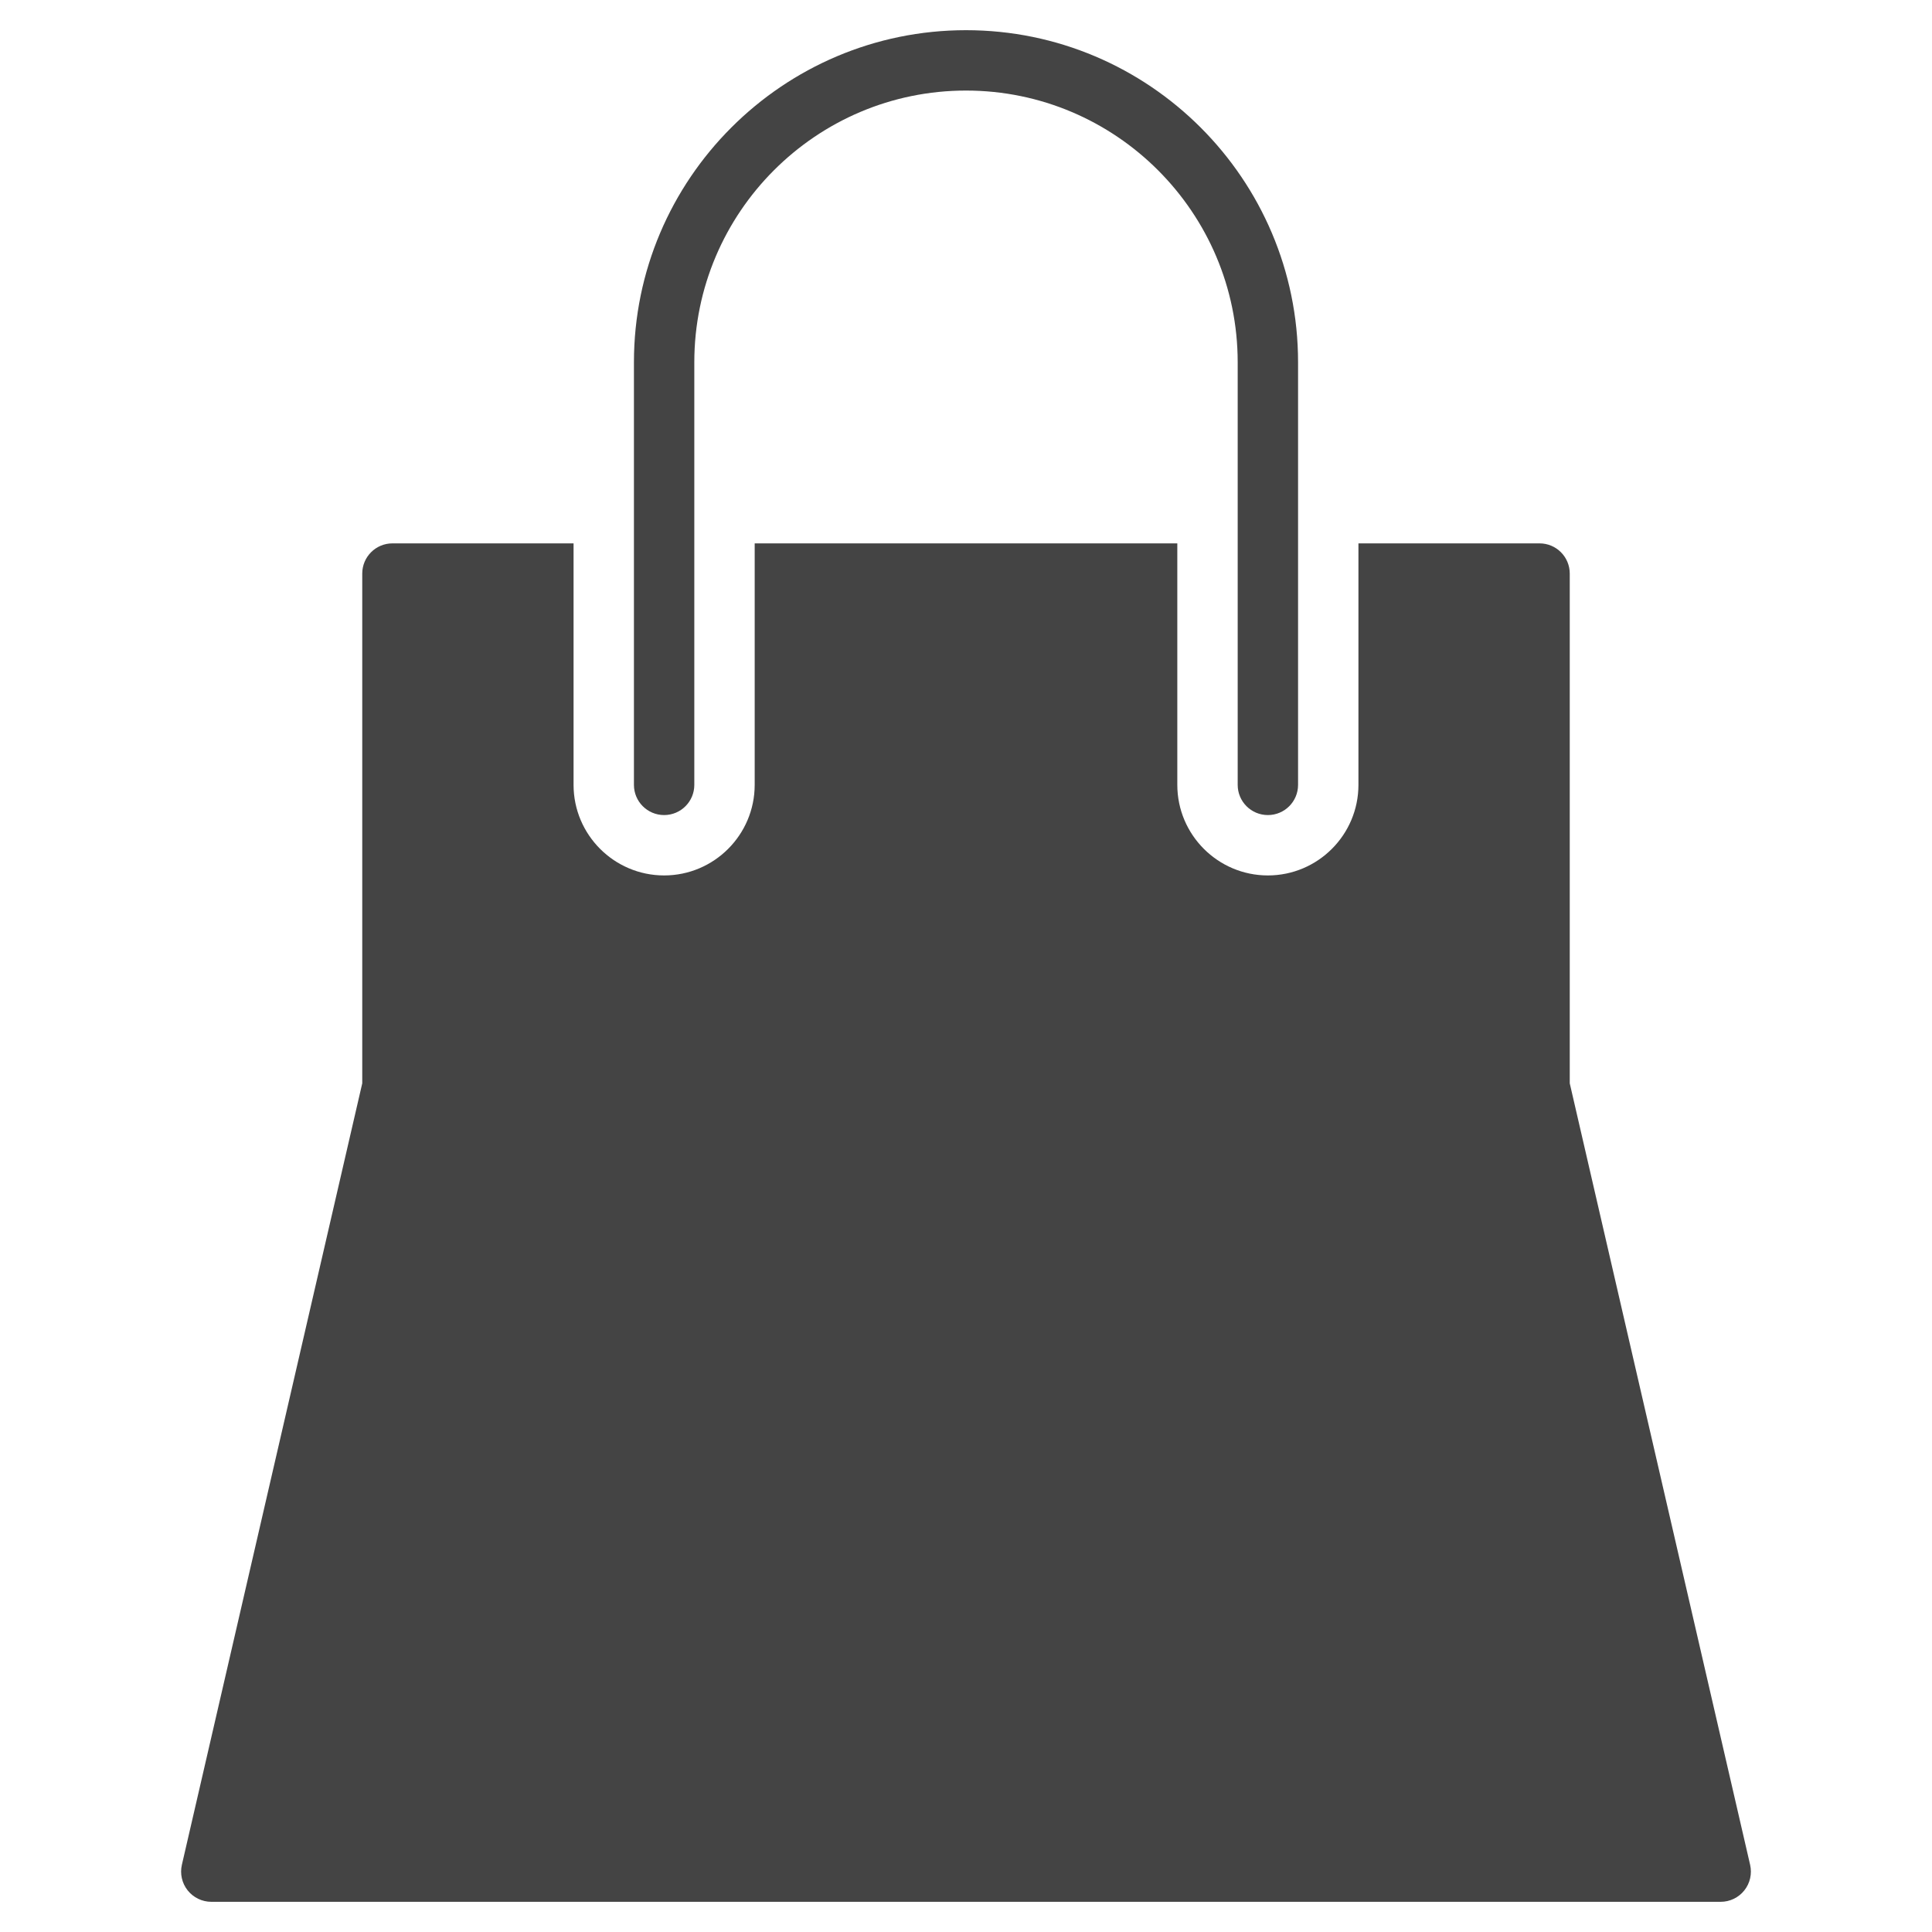 <svg version="1.1" xmlns="http://www.w3.org/2000/svg" xmlns:xlink="http://www.w3.org/1999/xlink" x="0px" y="0px" viewBox="0 0 64 64" xml:space="preserve" width="64" height="64"><g class="nc-icon-wrapper"><path fill="#444444" d="M57.975,61.774L52,35.886V19c0-0.552-0.447-1-1-1h-6v8c0,1.654-1.346,3-3,3s-3-1.346-3-3v-8H25v8 c0,1.654-1.346,3-3,3s-3-1.346-3-3v-8h-6c-0.553,0-1,0.448-1,1v16.886L6.025,61.774c-0.068,0.297,0.002,0.609,0.192,0.848 C6.407,62.86,6.695,63,7,63h50c0.305,0,0.593-0.139,0.782-0.377C57.973,62.384,58.043,62.072,57.975,61.774z"></path> <path data-color="color-2" fill="#444444" d="M42,27c-0.553,0-1-0.448-1-1V12c0-4.962-4.037-9-9-9s-9,4.038-9,9v14c0,0.552-0.447,1-1,1 s-1-0.448-1-1V12c0-6.065,4.935-11,11-11s11,4.935,11,11v14C43,26.552,42.553,27,42,27z"></path></g></svg>